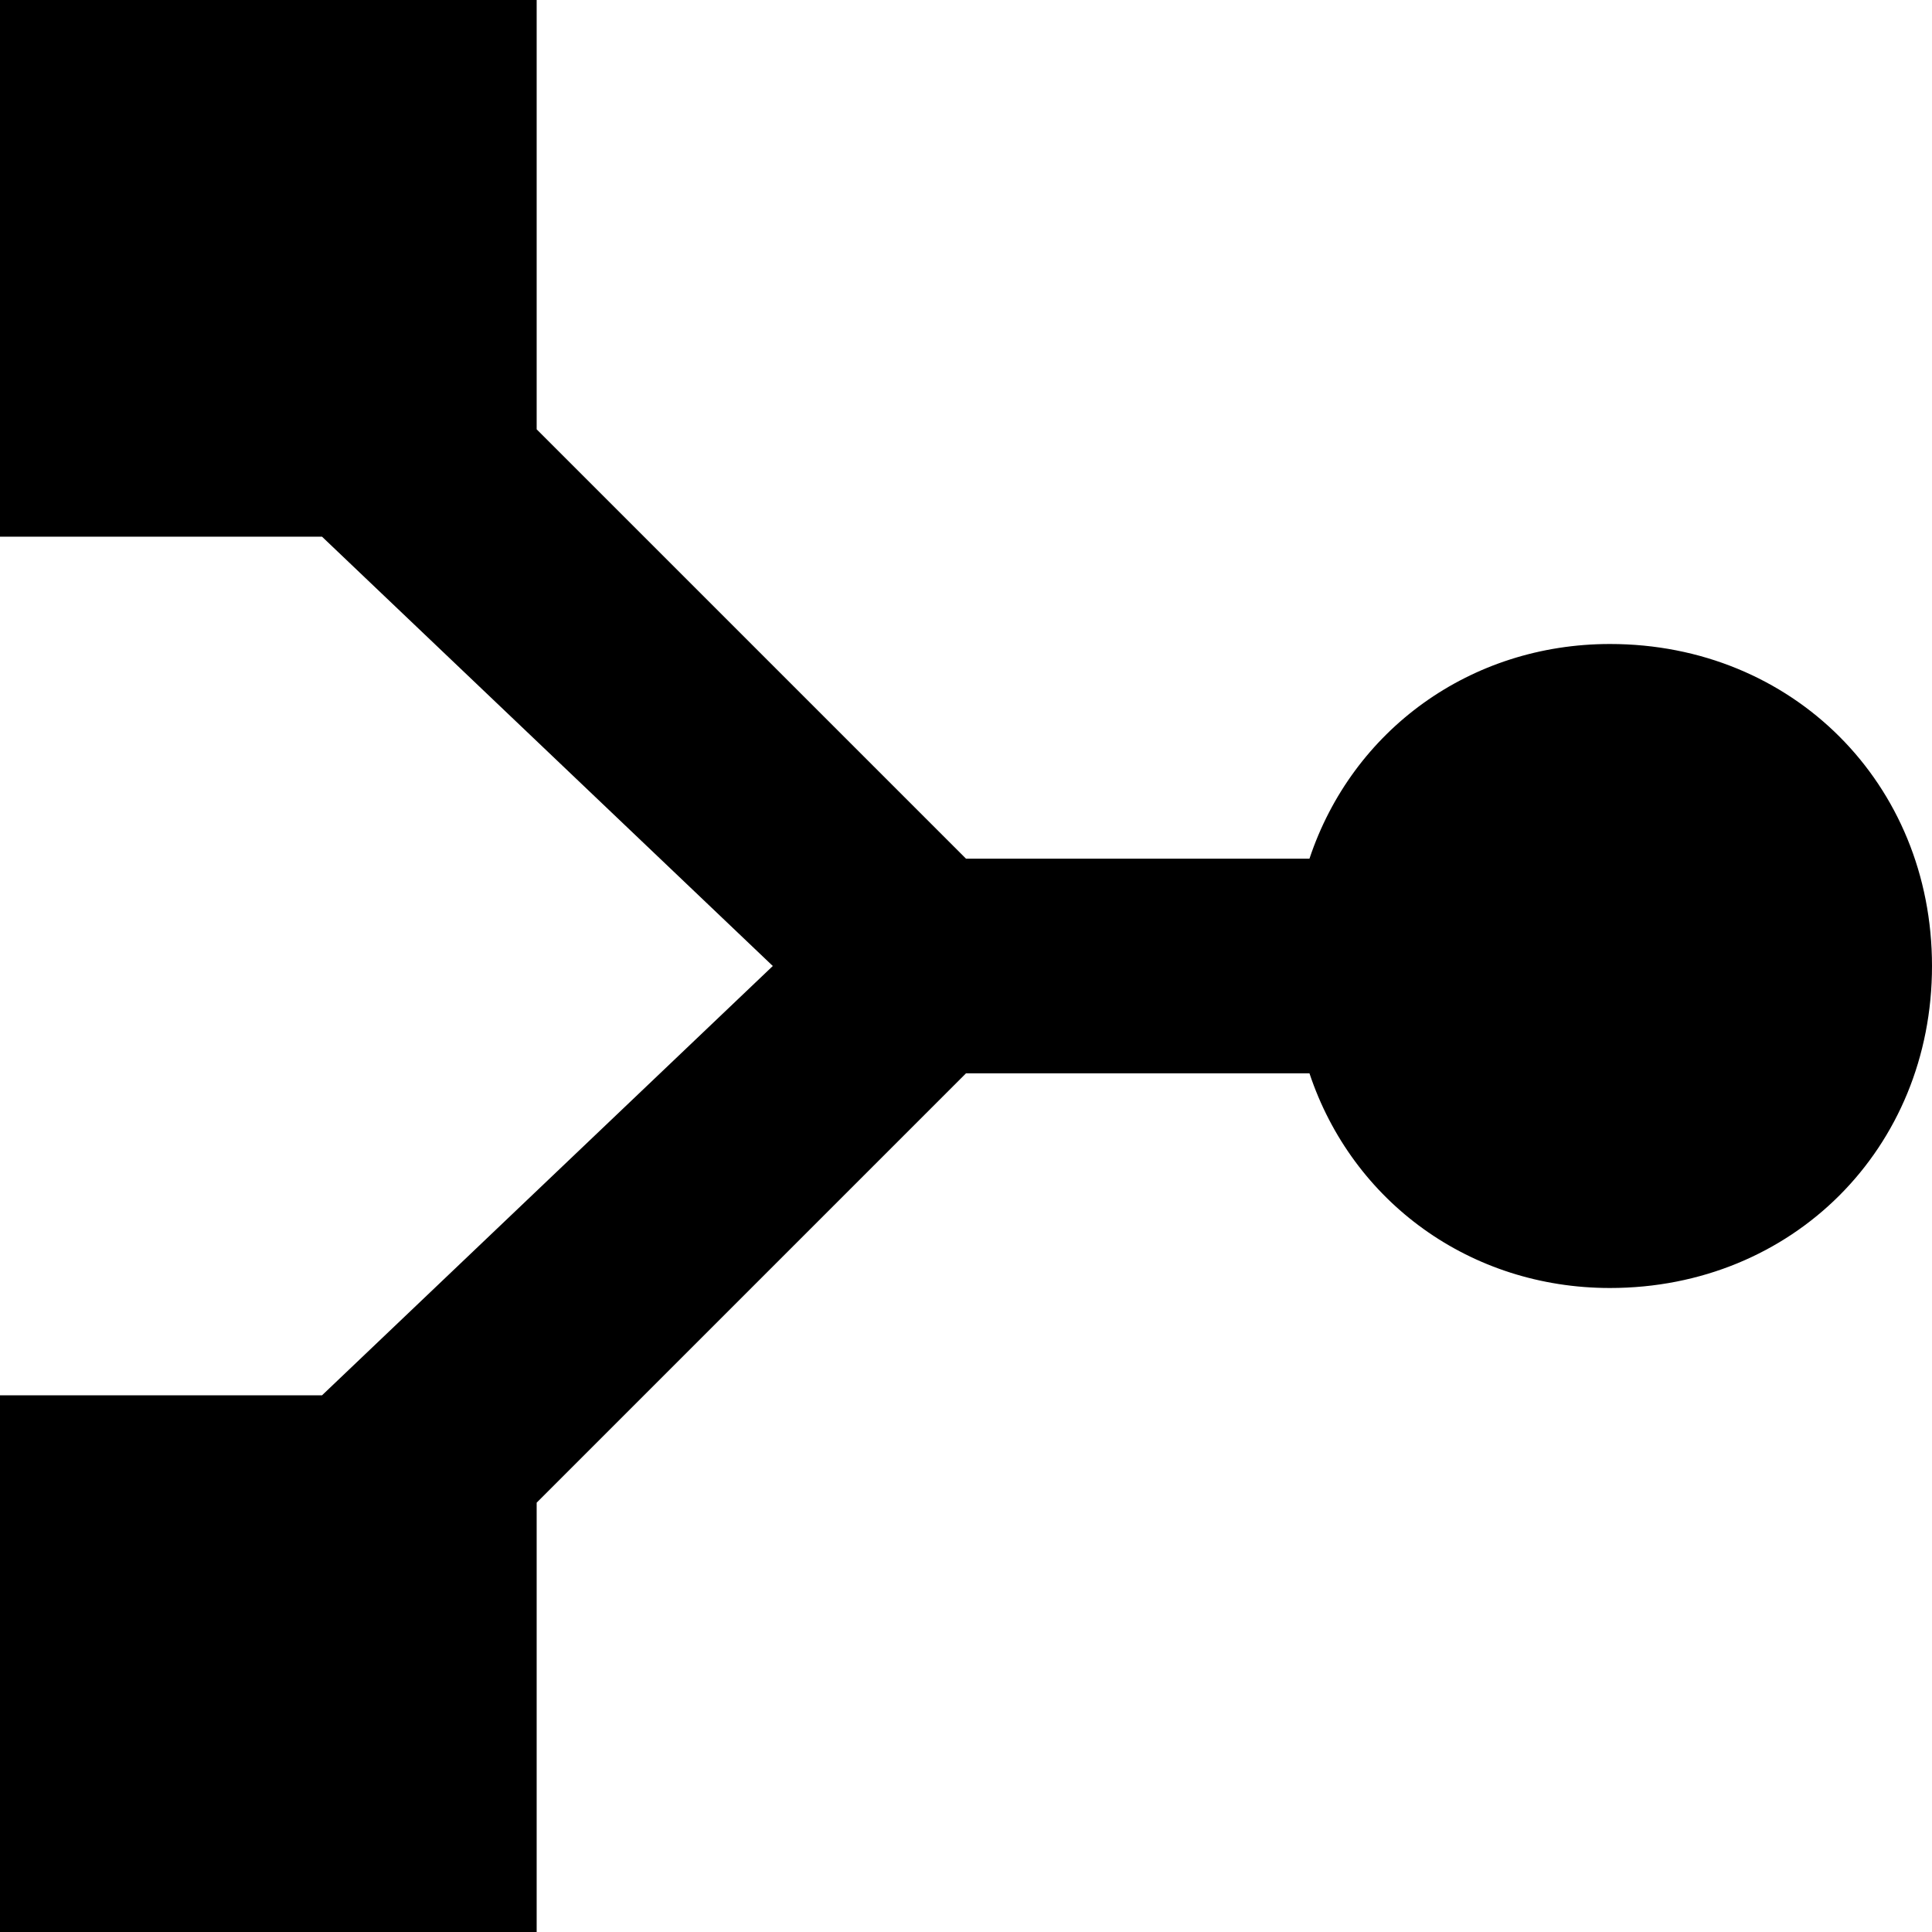 <?xml version="1.0" encoding="UTF-8" standalone="no"?>
<!DOCTYPE svg PUBLIC "-//W3C//DTD SVG 1.1//EN" "http://www.w3.org/Graphics/SVG/1.1/DTD/svg11.dtd">
<svg width="100%" height="100%" viewBox="0 0 18 18" version="1.1" xmlns="http://www.w3.org/2000/svg" xmlns:xlink="http://www.w3.org/1999/xlink" xml:space="preserve" xmlns:serif="http://www.serif.com/" style="fill-rule:evenodd;clip-rule:evenodd;stroke-linejoin:round;stroke-miterlimit:2;">
    <g transform="matrix(1,0,0,1,-3,-3)">
        <path d="M8,17L12,13L15.2,13C15.6,14.2 16.7,15 18,15C19.7,15 21,13.7 21,12C21,10.3 19.7,9 18,9C16.7,9 15.6,9.8 15.2,11L12,11L8,7L8,3L3,3L3,8L6,8L10.2,12L6,16L3,16L3,21L8,21L8,17Z" style="fill-rule:nonzero;"/>
    </g>
</svg>
